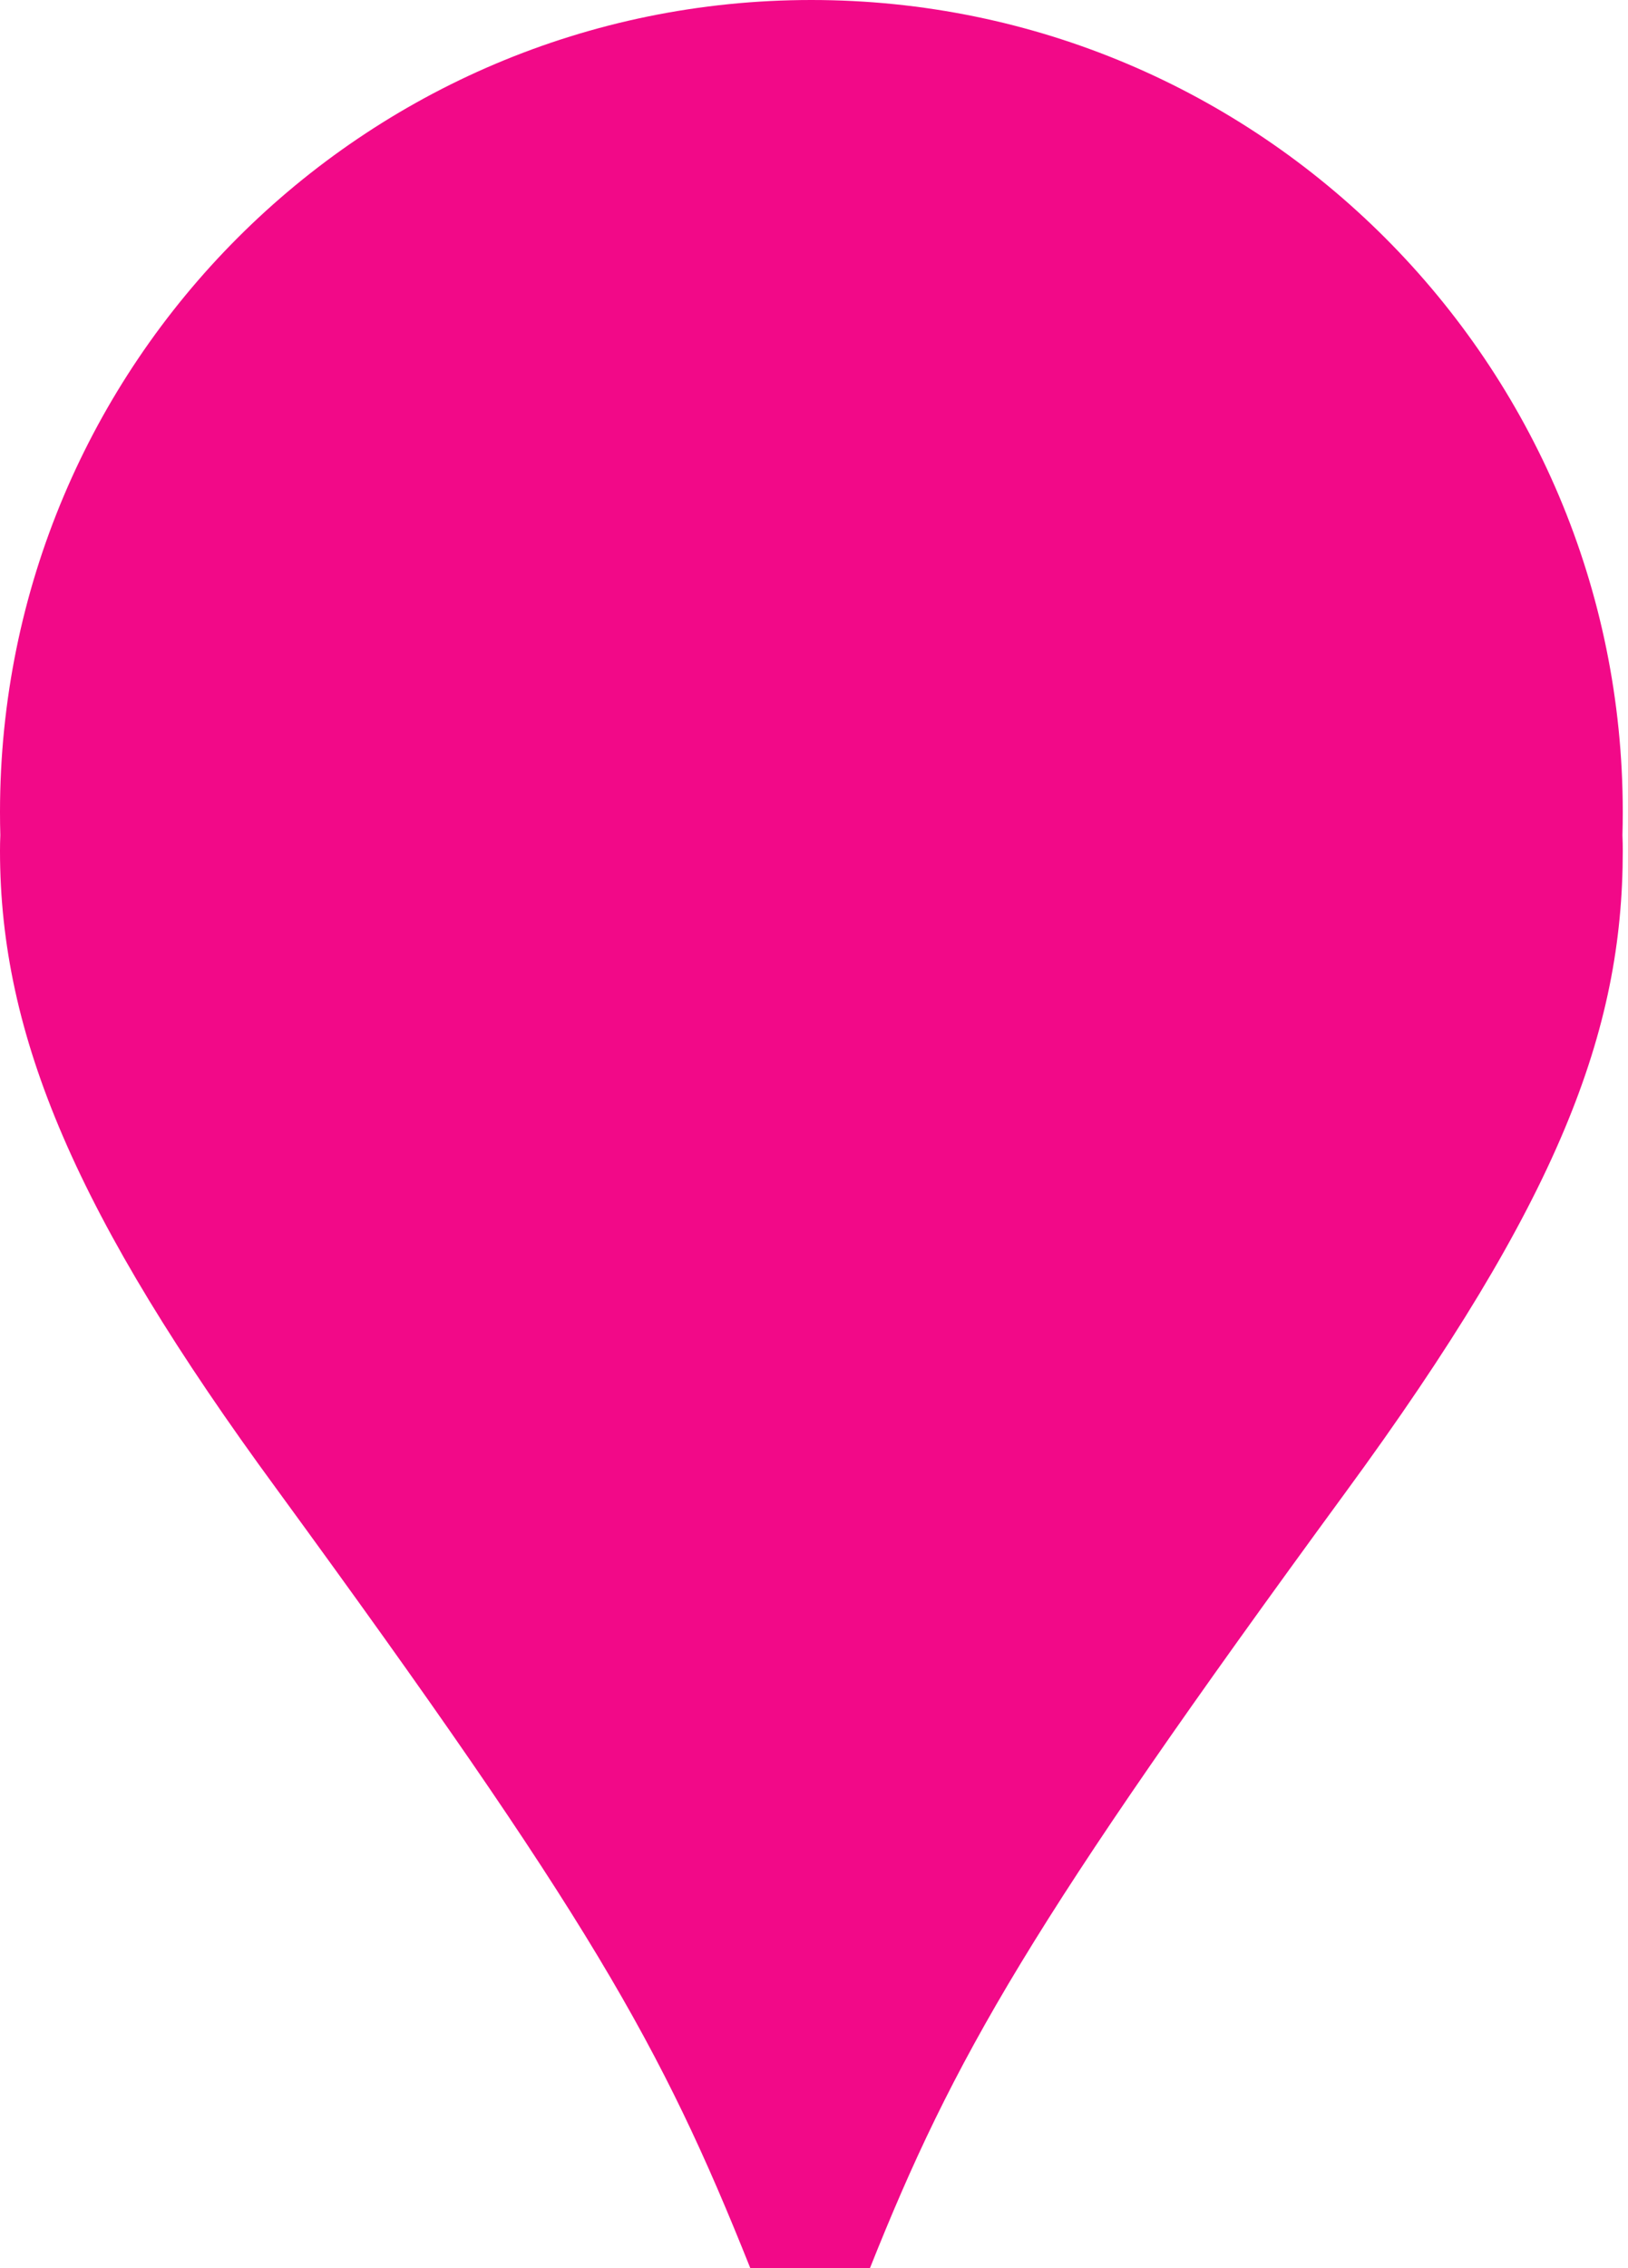 <svg width="51" height="71" viewBox="0 0 51 71" fill="none" xmlns="http://www.w3.org/2000/svg">
<path d="M50.826 26.145C50.833 25.904 50.836 25.661 50.836 25.418C50.836 11.38 39.456 0 25.418 0C11.38 0 0 11.38 0 25.418C0 25.66 0.003 25.901 0.01 26.142C0.003 26.305 0 26.47 0 26.635C0 32.429 2.39 38.064 8.685 46.635C18.486 60.048 20.717 64.016 23.506 71H27.251C29.88 64.413 32.27 60.206 42.151 46.714C48.844 37.587 50.836 32.27 50.836 26.635C50.836 26.471 50.833 26.308 50.826 26.145Z" fill="#F20988"/>
</svg>

